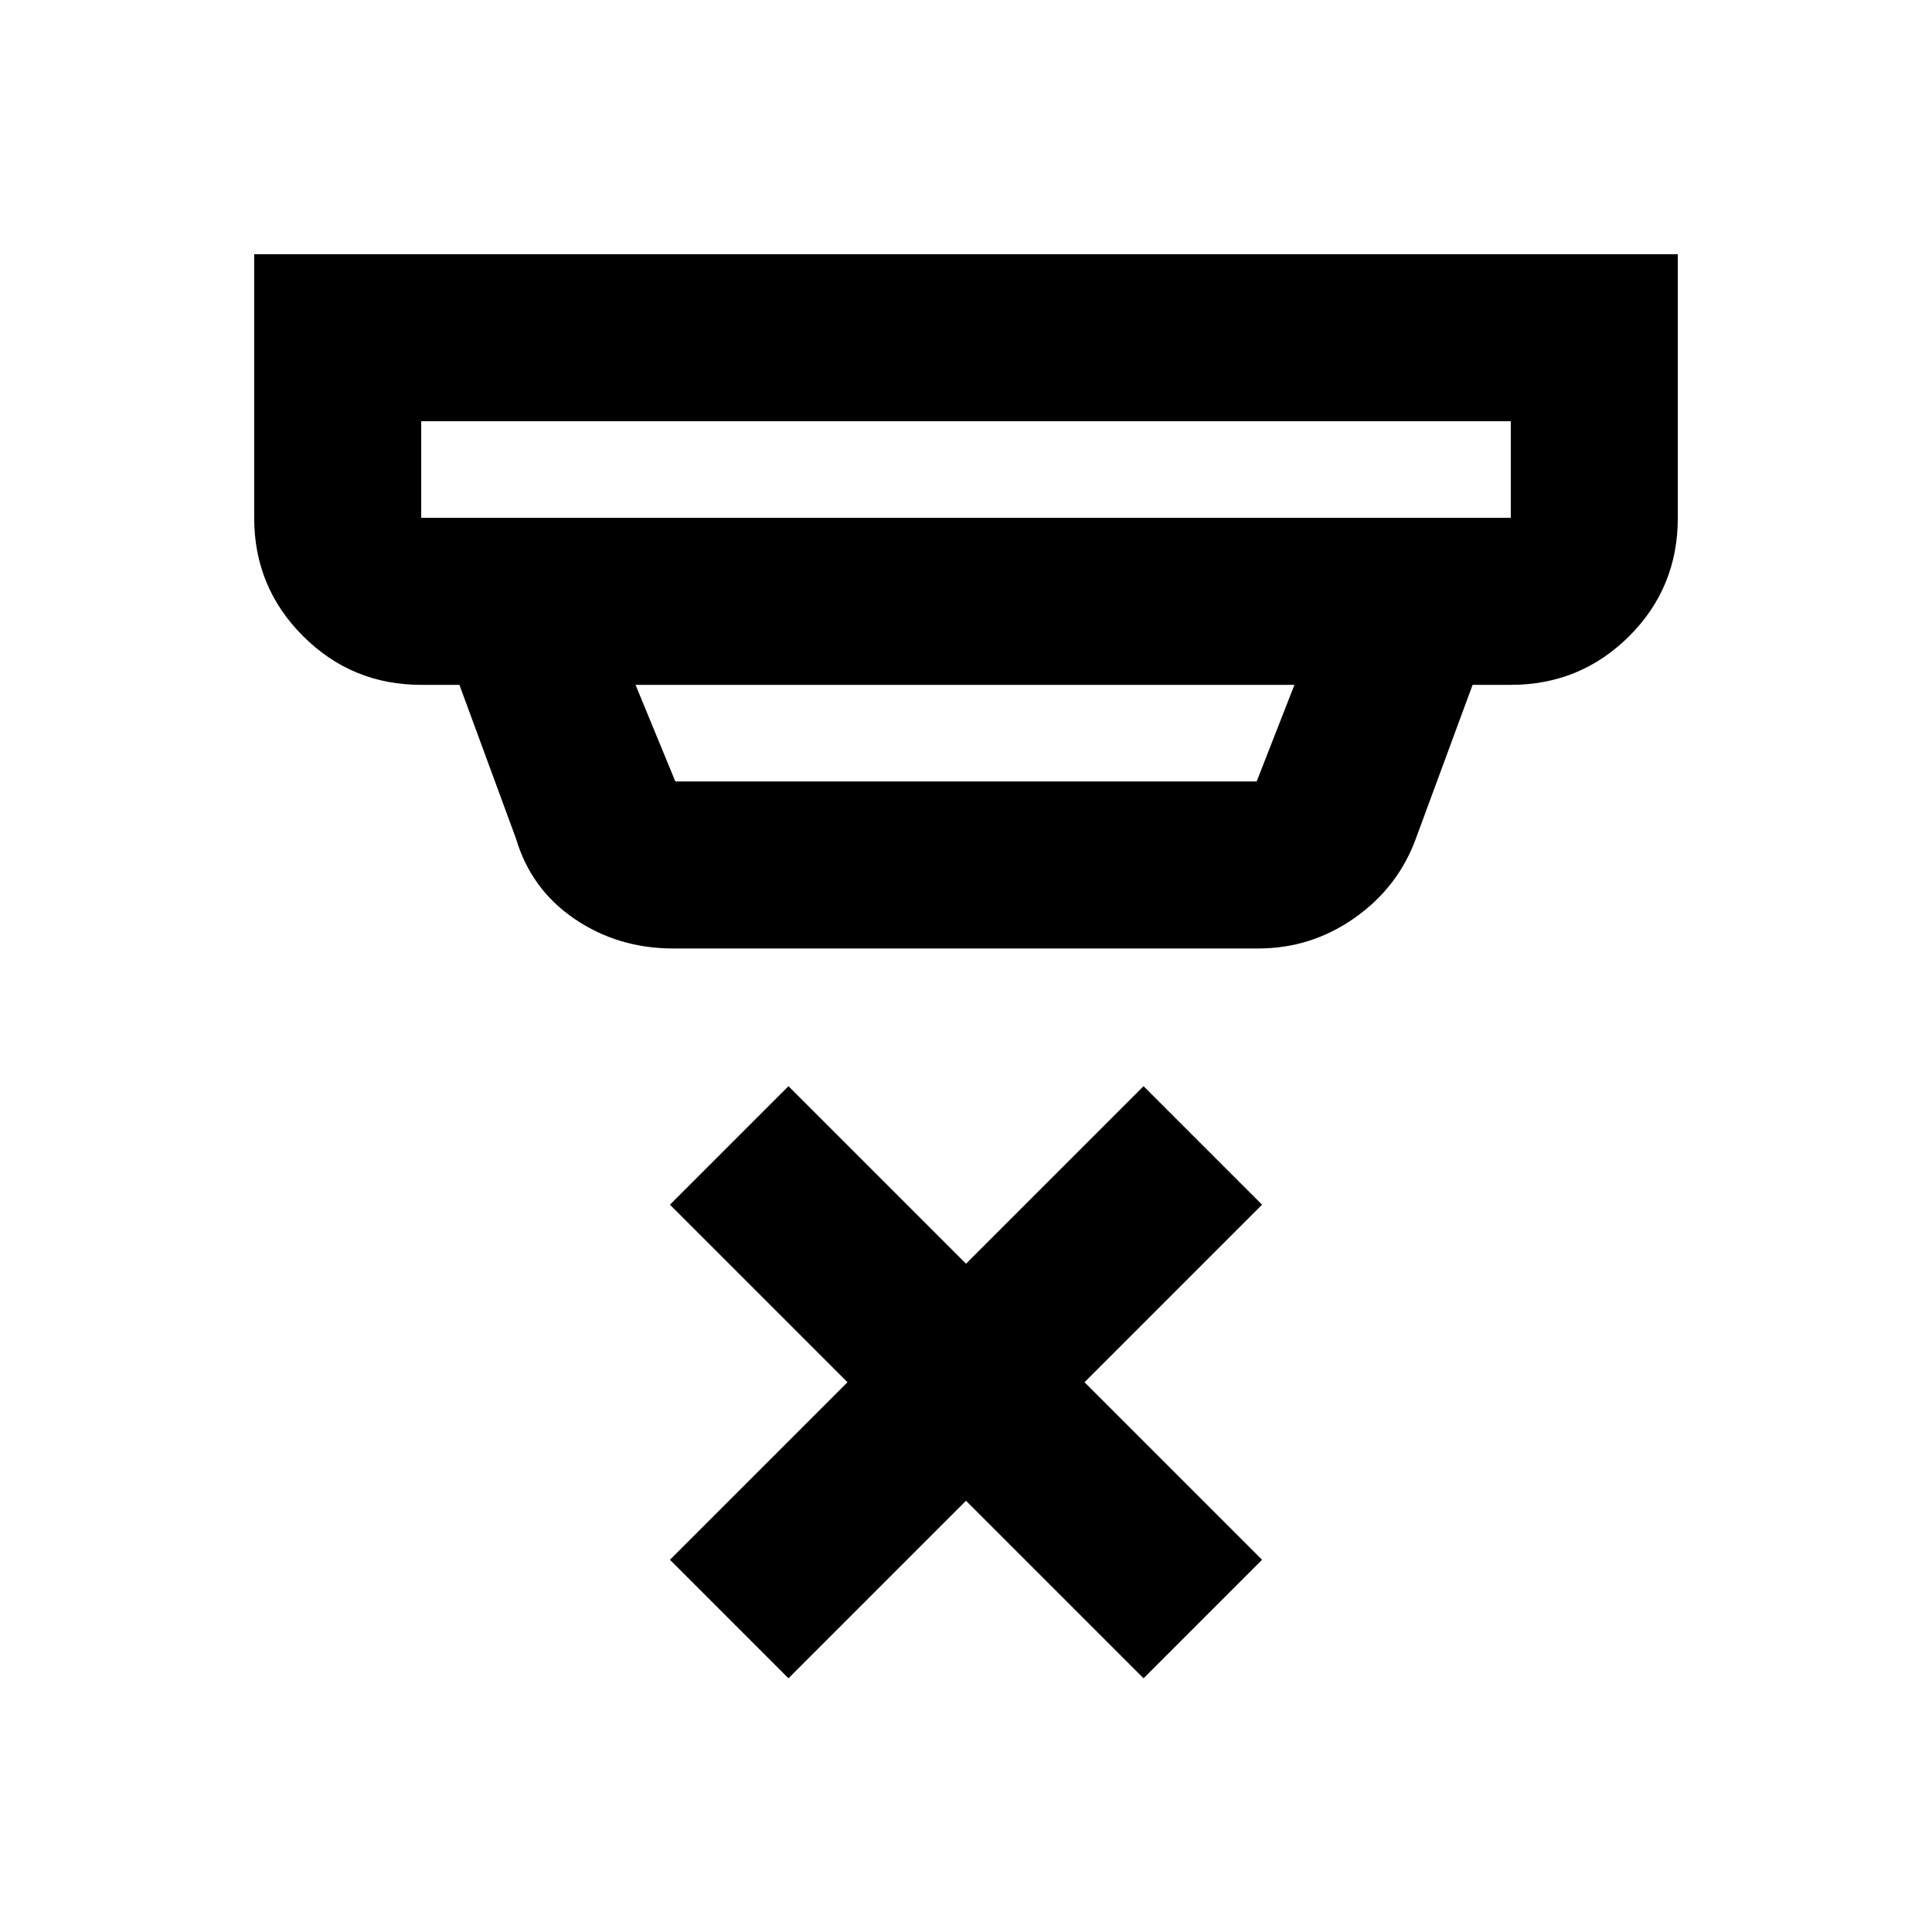<svg xmlns="http://www.w3.org/2000/svg" height="20" viewBox="0 -960 960 960" width="20"><path d="m391.78-126.06-58.89-58.9 88.22-88.21-88.22-88.22 58.89-58.89L480-332.07l88.22-88.21 58.89 58.89-88.22 88.22 88.22 88.21-58.89 58.9L480-214.28l-88.22 88.22ZM209.3-750.7v48h541.4v-48H209.3Zm106.5 131 19.77 48h288.86l18.77-48H315.8Zm18.77 131q-27.49 0-49.13-14.75-21.64-14.75-29.11-40.05l-28.05-76.2H209.3q-34.48 0-58.74-24.25-24.26-24.26-24.26-58.75v-131h707.4v131q0 34.79-24.26 58.9-24.26 24.1-58.74 24.1h-18.98l-27.85 75.48q-8.74 24.69-30.46 40.11-21.71 15.41-48.26 15.41H334.57Zm-125.27-262v48-48Z"/></svg>
